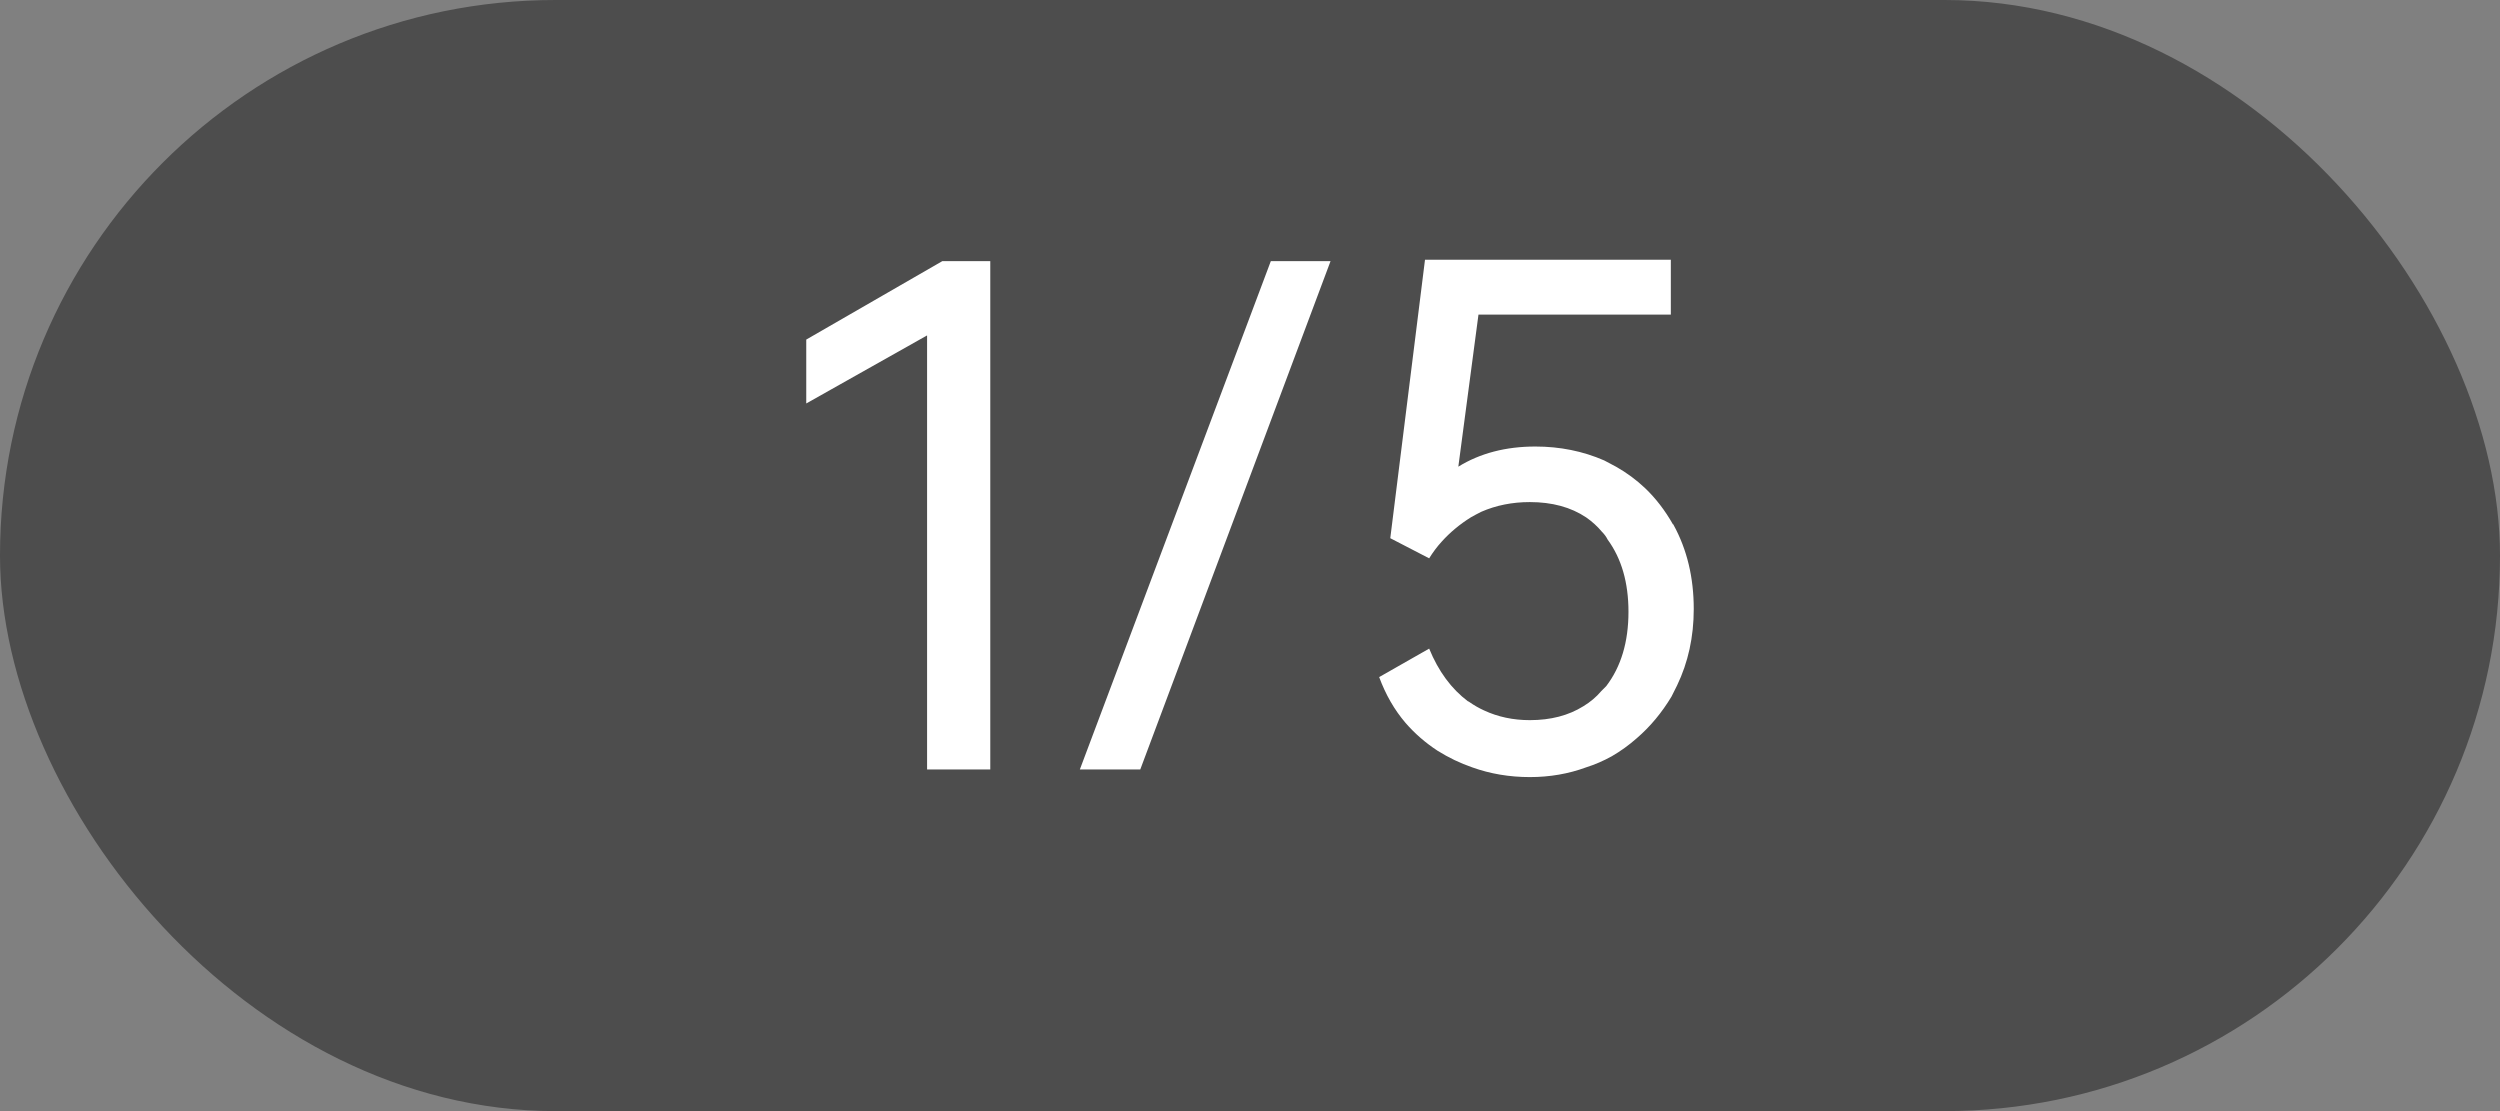 <svg width="36" height="16" viewBox="0 0 36 16" fill="none" xmlns="http://www.w3.org/2000/svg" xmlns:xlink="http://www.w3.org/1999/xlink">
	<rect x="0" y="0" width="36" height="16" fill="#808080" stroke="none"/>
	<desc>
			Created with Pixso.
	</desc>
	<defs/>
	<g opacity="0.4">
		<rect id="矩形" rx="8" width="36" height="16" fill="#000000" fill-opacity="1"/>
		<rect id="矩形" x="0.5" y="0.5" rx="7.5" width="35" height="15" stroke="#979797" stroke-opacity="0" stroke-width="1"/>
	</g>
	<path id="1/5" d="M24.15 9.87Q24.39 9.37 24.39 8.77Q24.39 8.09 24.1 7.56Q24.1 7.55 24.09 7.55Q23.92 7.25 23.69 7.03Q23.5 6.85 23.27 6.72Q23.19 6.68 23.1 6.63Q22.64 6.43 22.11 6.43Q21.47 6.43 21 6.72L21.29 4.53L24.06 4.53L24.06 3.74L20.52 3.74L20.02 7.75L20.58 8.04Q20.66 7.91 20.76 7.8Q20.94 7.6 21.18 7.45Q21.25 7.41 21.33 7.37Q21.65 7.23 22.03 7.23Q22.51 7.23 22.84 7.45Q22.97 7.54 23.07 7.66Q23.12 7.71 23.15 7.77Q23.45 8.18 23.45 8.81Q23.45 9.46 23.13 9.88Q23.1 9.91 23.06 9.95Q22.95 10.08 22.8 10.17Q22.48 10.37 22.03 10.37Q21.67 10.37 21.37 10.23Q21.26 10.18 21.16 10.11Q21.15 10.1 21.14 10.1Q20.78 9.83 20.58 9.34L19.86 9.75Q20 10.13 20.24 10.41Q20.44 10.64 20.7 10.81Q20.94 10.96 21.2 11.05Q21.59 11.19 22.03 11.19Q22.46 11.19 22.84 11.05Q23.03 10.99 23.21 10.89Q23.4 10.78 23.57 10.63Q23.86 10.38 24.07 10.03Q24.11 9.95 24.15 9.87ZM13.57 3.76L11.61 4.89L11.61 5.81L13.35 4.83L13.35 11.08L14.26 11.08L14.26 3.76L13.57 3.76ZM18.3 3.76L15.55 11.08L16.42 11.08L19.16 3.76L18.3 3.76Z" fill="#FFFFFF" fill-opacity="1" fill-rule="evenodd"/>
</svg>

